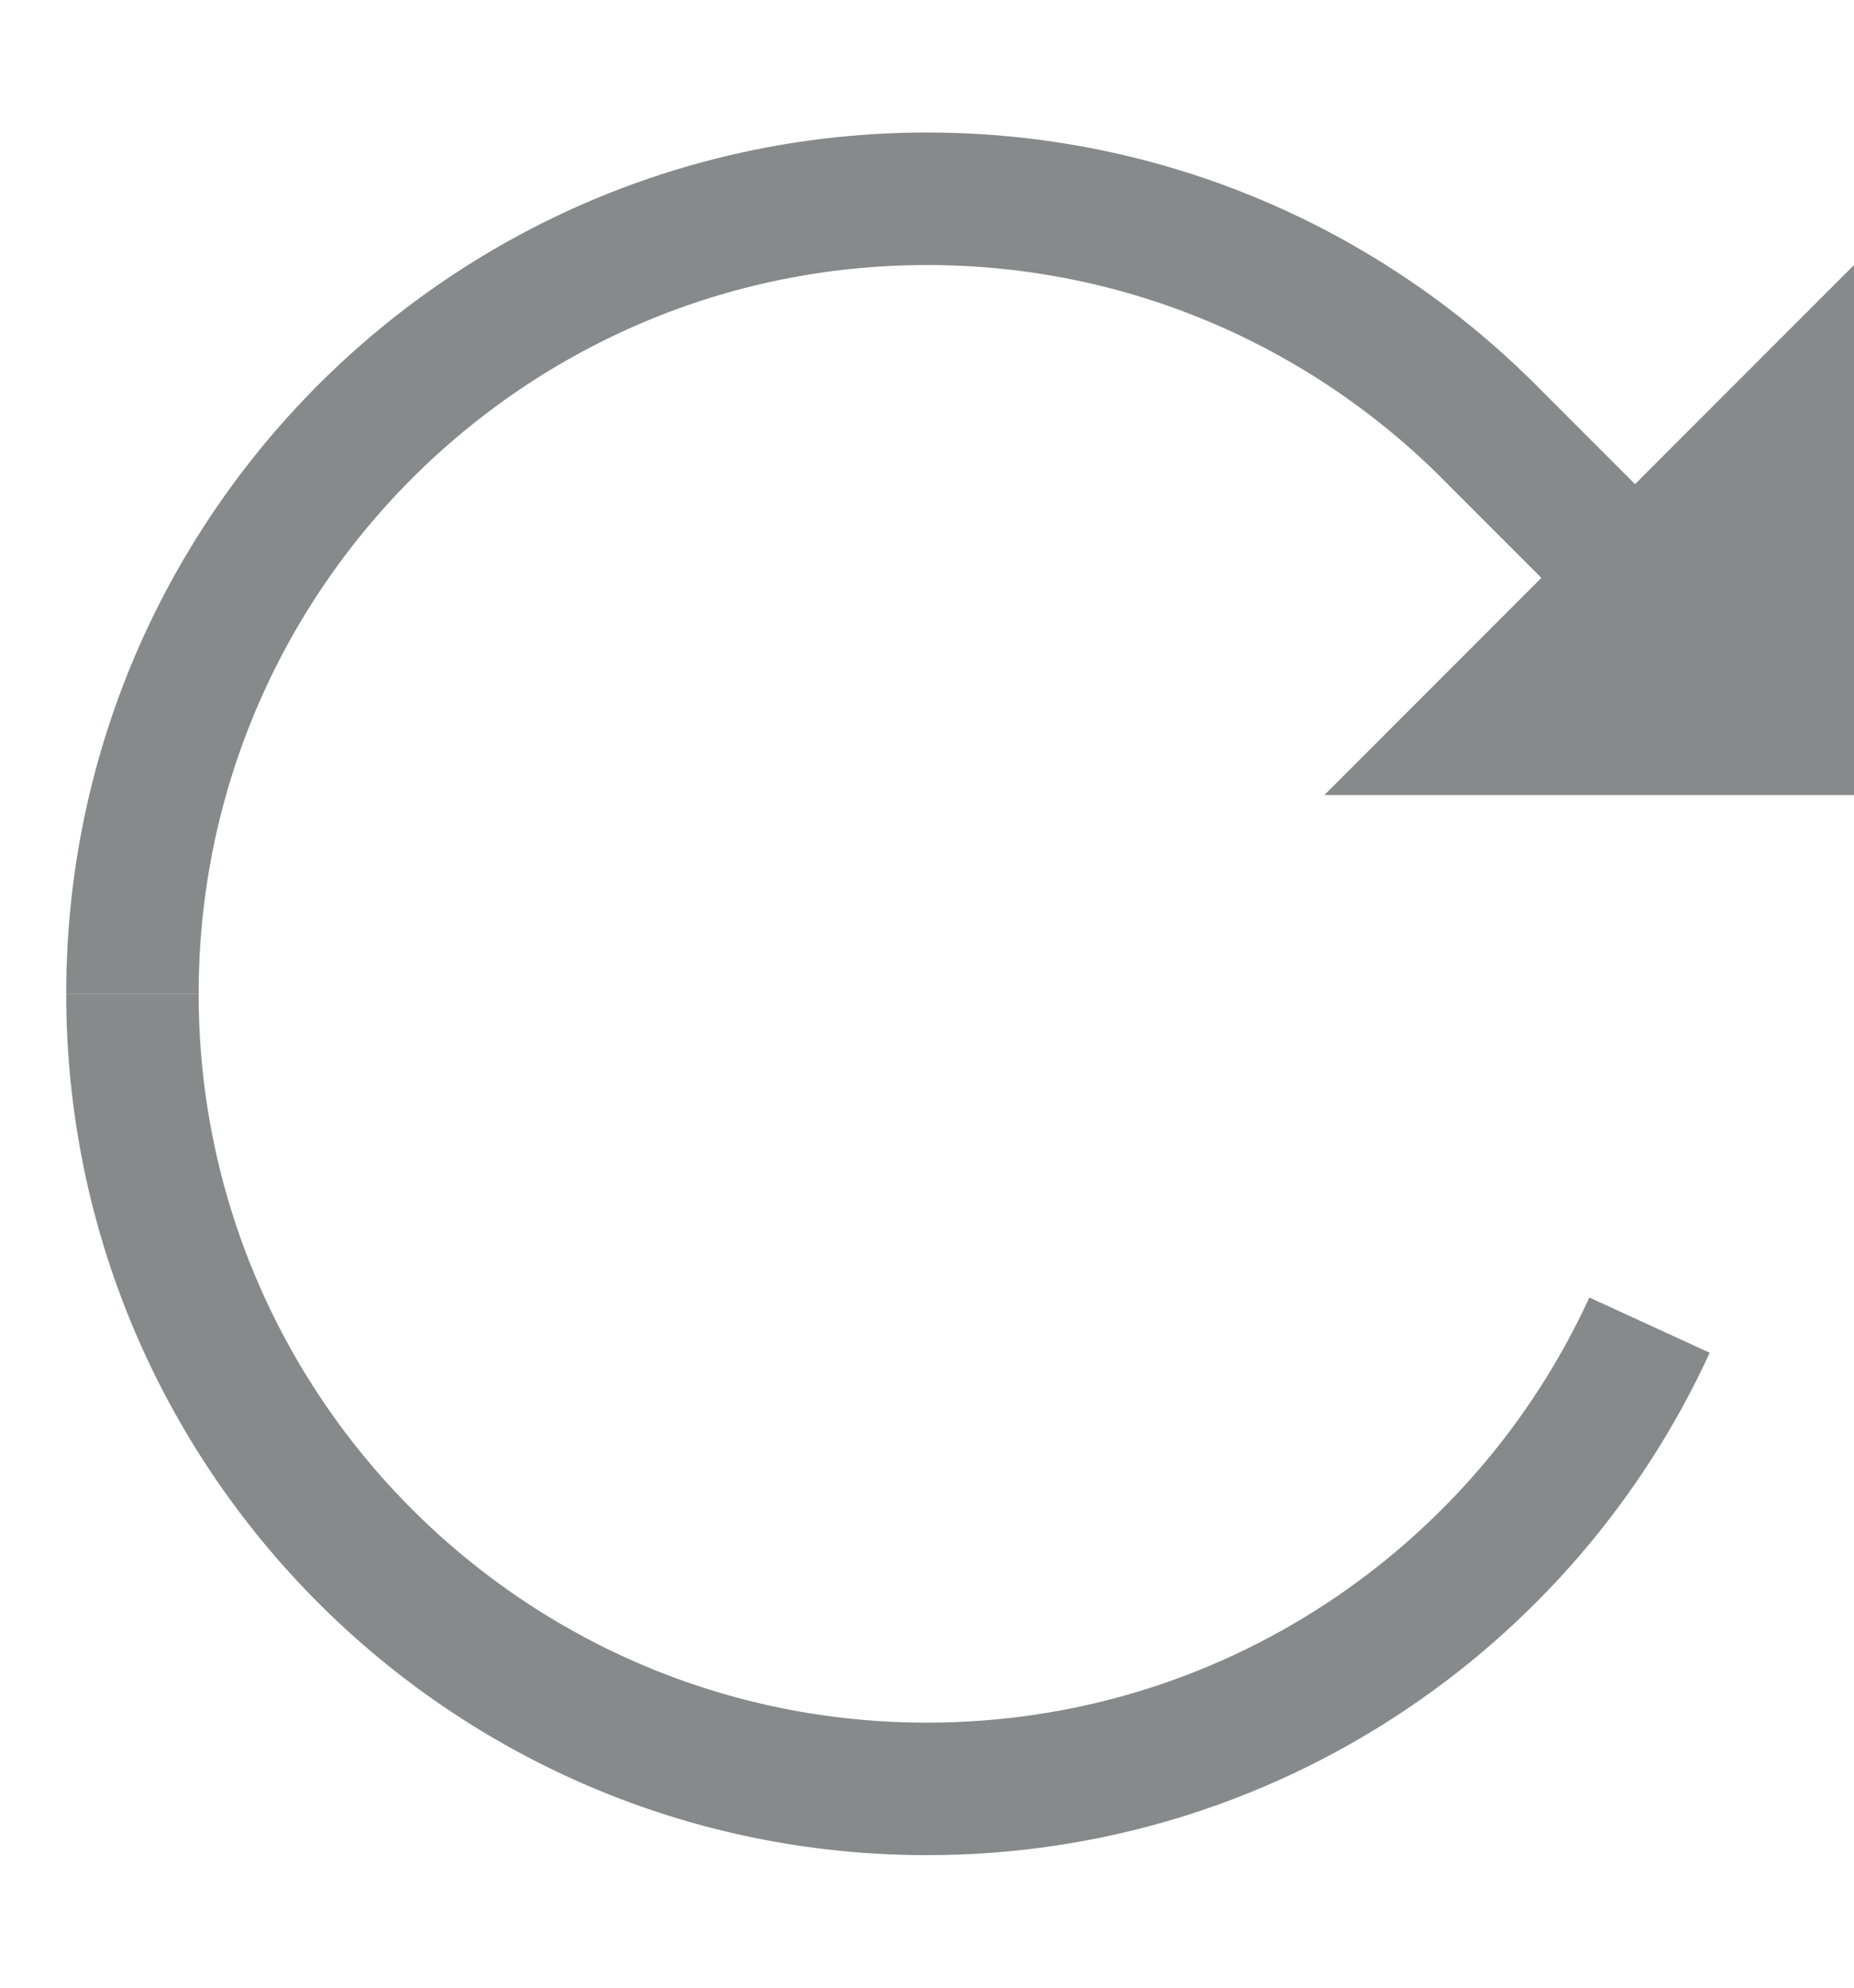 <svg width="14" height="15" viewBox="0 0 14 15" fill="none" xmlns="http://www.w3.org/2000/svg">
<path d="M1 7.5C1 4.186 3.686 1.5 7 1.5C8.657 1.5 10.157 2.172 11.243 3.257L13 5.015" stroke="#878A8A" strokeWidth="2"/>
<path d="M10 6H14V2L10 6Z" fill="#878A8A"/>
<path d="M1 7.5C1 10.814 3.686 13.5 7 13.5C9.421 13.5 11.508 12.066 12.456 10" stroke="#878A8A" strokeWidth="2"/>
</svg>
